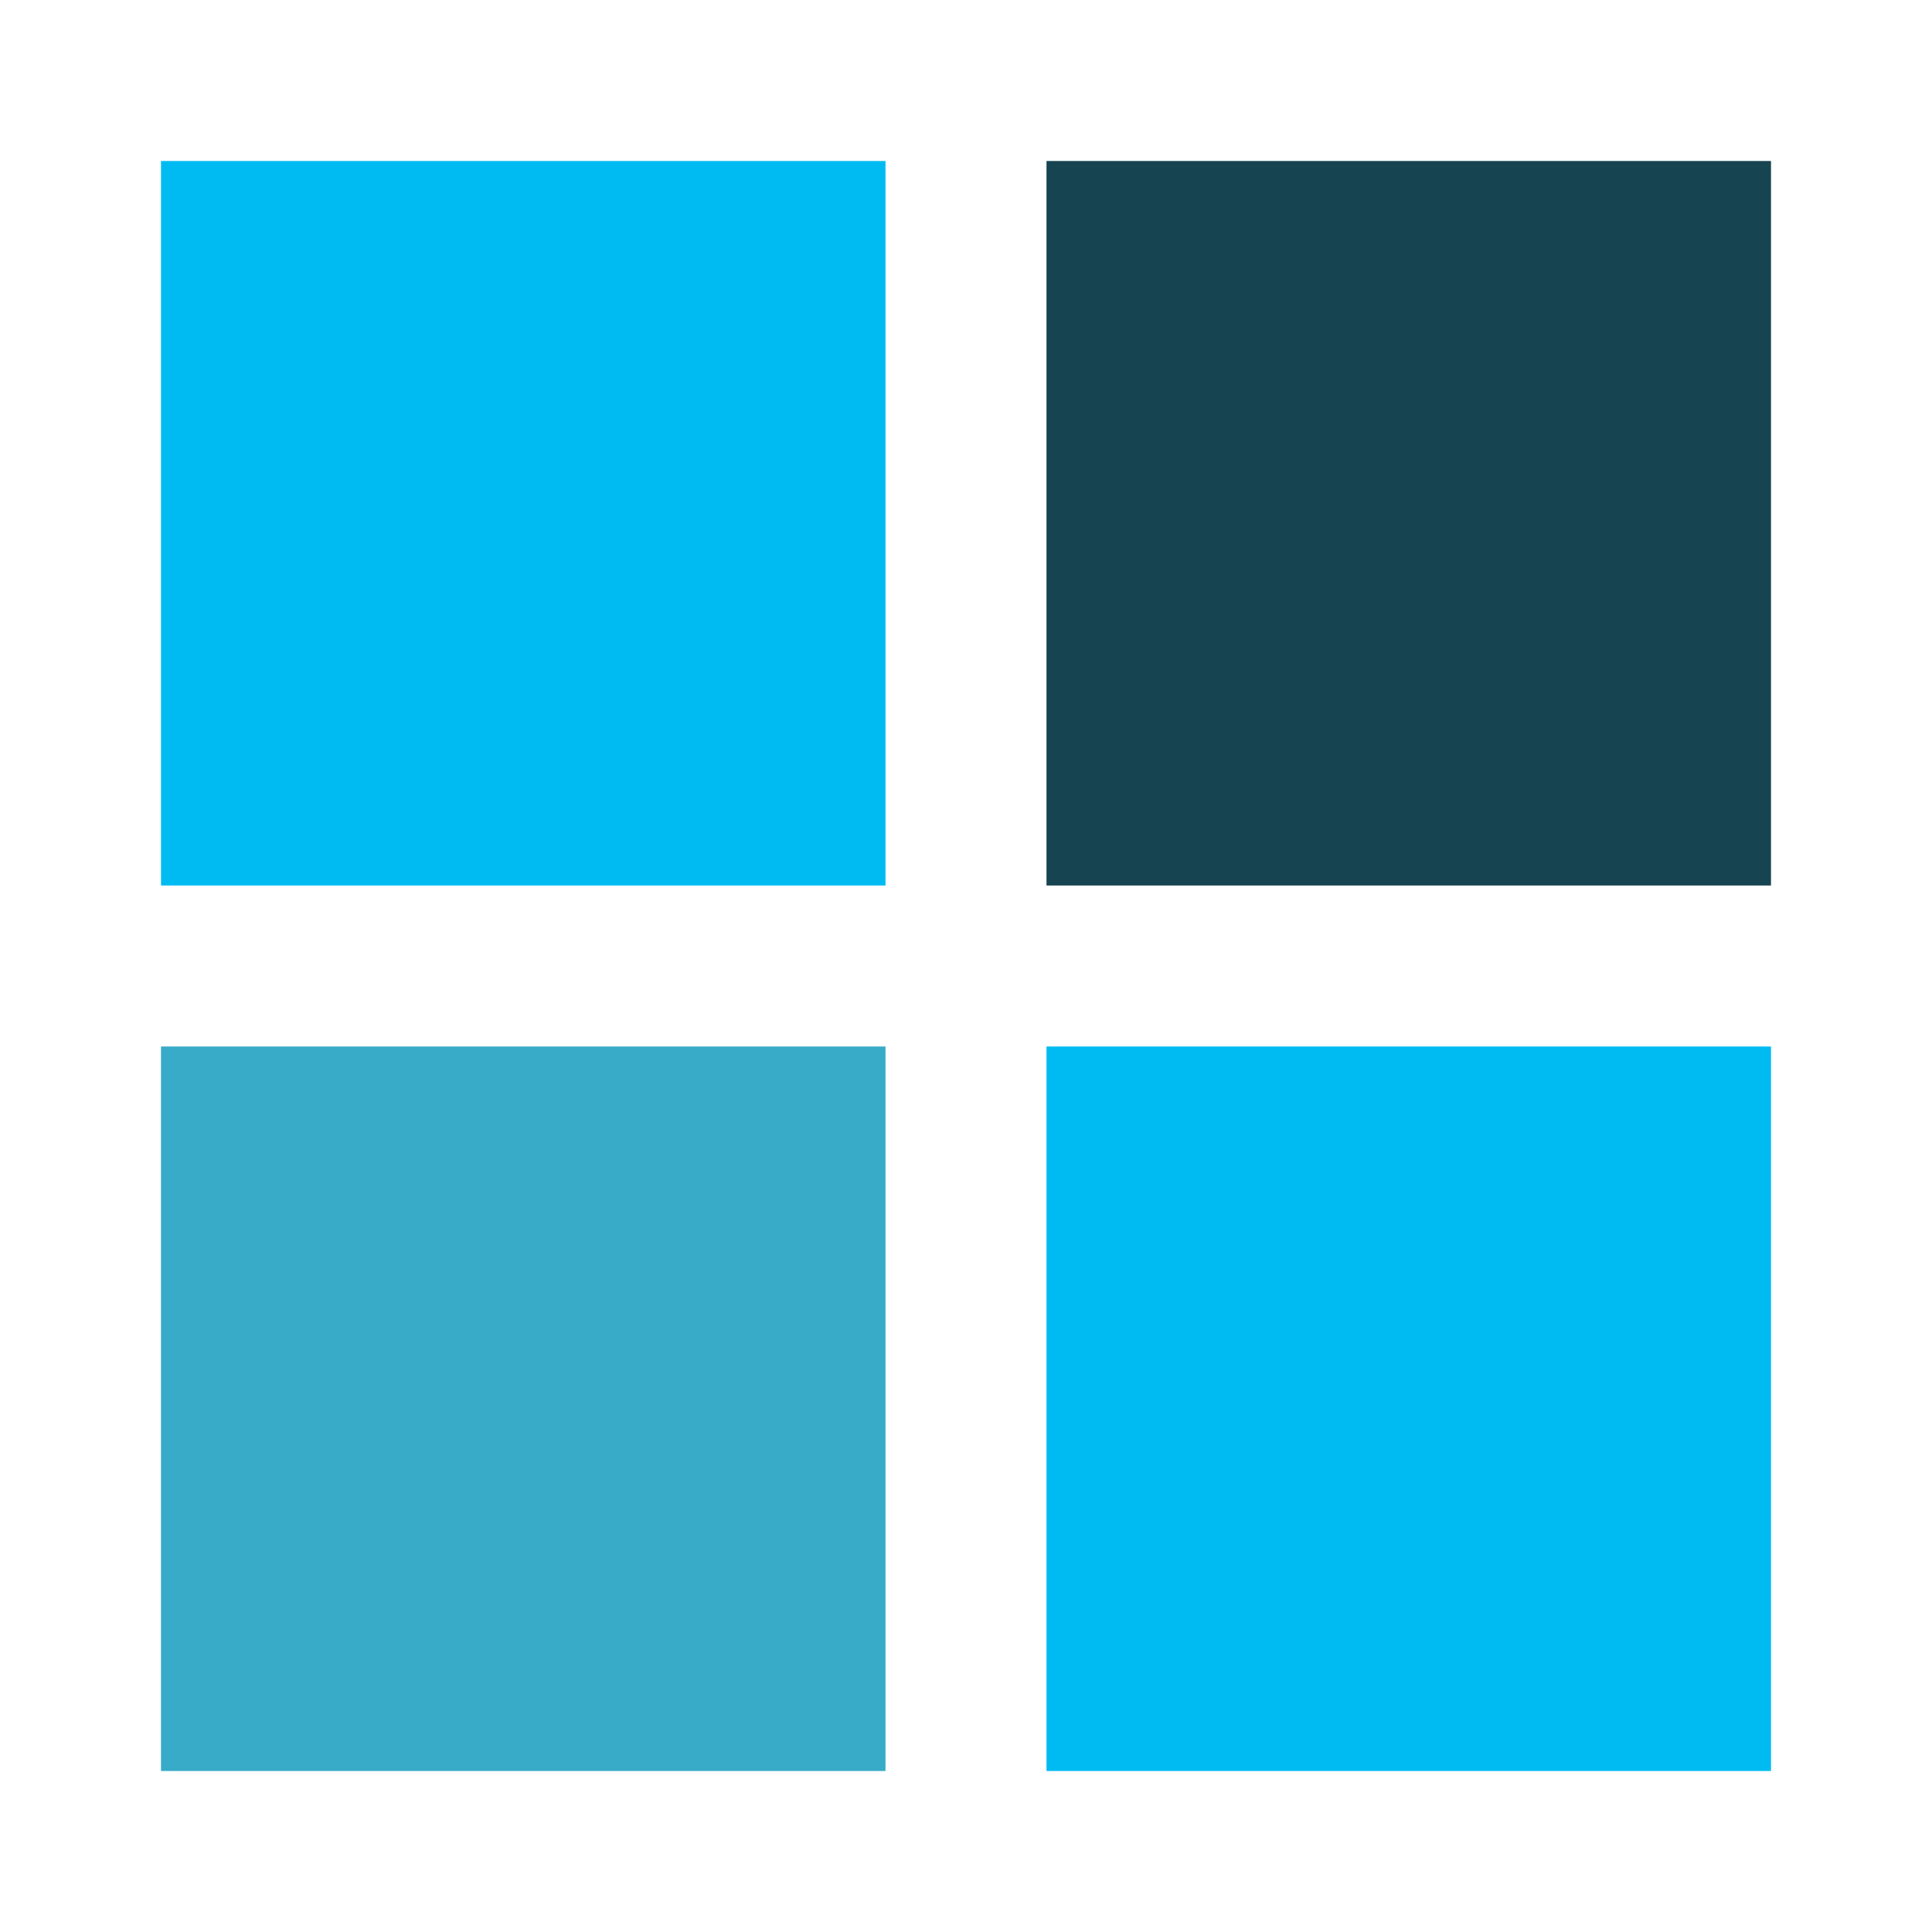 <?xml version="1.0" encoding="UTF-8" standalone="no"?>
<!-- Created with Inkscape (http://www.inkscape.org/) -->

<svg
   xmlns:dc="http://purl.org/dc/elements/1.1/"
   xmlns:cc="http://creativecommons.org/ns#"
   xmlns:rdf="http://www.w3.org/1999/02/22-rdf-syntax-ns#"
   xmlns:svg="http://www.w3.org/2000/svg"
   xmlns="http://www.w3.org/2000/svg"
   xmlns:sodipodi="http://sodipodi.sourceforge.net/DTD/sodipodi-0.dtd"
   xmlns:inkscape="http://www.inkscape.org/namespaces/inkscape"
   width="48"
   height="48"
   id="svg2"
   version="1.1"
   inkscape:version="0.91 r13725"
   sodipodi:docname="workspace-switcher-right-top.svg">
  <defs
     id="defs4" />
  <sodipodi:namedview
     id="base"
     pagecolor="#ffffff"
     bordercolor="#666666"
     borderopacity="1.0"
     inkscape:pageopacity="0.0"
     inkscape:pageshadow="2"
     inkscape:zoom="3.959798"
     inkscape:cx="19.147391"
     inkscape:cy="32.598846"
     inkscape:document-units="px"
     inkscape:current-layer="layer1"
     showgrid="false"
     inkscape:window-width="1366"
     inkscape:window-height="715"
     inkscape:window-x="0"
     inkscape:window-y="24"
     inkscape:window-maximized="1" />
  <g
     inkscape:label="Layer 1"
     inkscape:groupmode="layer"
     id="layer1"
     transform="translate(0,-1004.362)">
    <rect
       style="fill:#00bbf2;fill-opacity:1;stroke:none"
       id="rect2994"
       width="18"
       height="18"
       x="-44"
       y="1030.362"
       transform="scale(-1,1)" />
    <rect
       y="1008.362"
       x="-44"
       height="18"
       width="18"
       id="rect2996"
       style="fill:#164450;fill-opacity:1;stroke:none"
       transform="scale(-1,1)" />
    <rect
       style="fill:#00bbf2;fill-opacity:1;stroke:none"
       id="rect2998"
       width="18"
       height="18"
       x="-22"
       y="1008.362"
       transform="scale(-1,1)" />
    <rect
       y="1030.362"
       x="-22"
       height="18"
       width="18"
       id="rect3000"
       style="fill:#37abc8;fill-opacity:1;stroke:none"
       transform="scale(-1,1)" />
  </g>
</svg>
